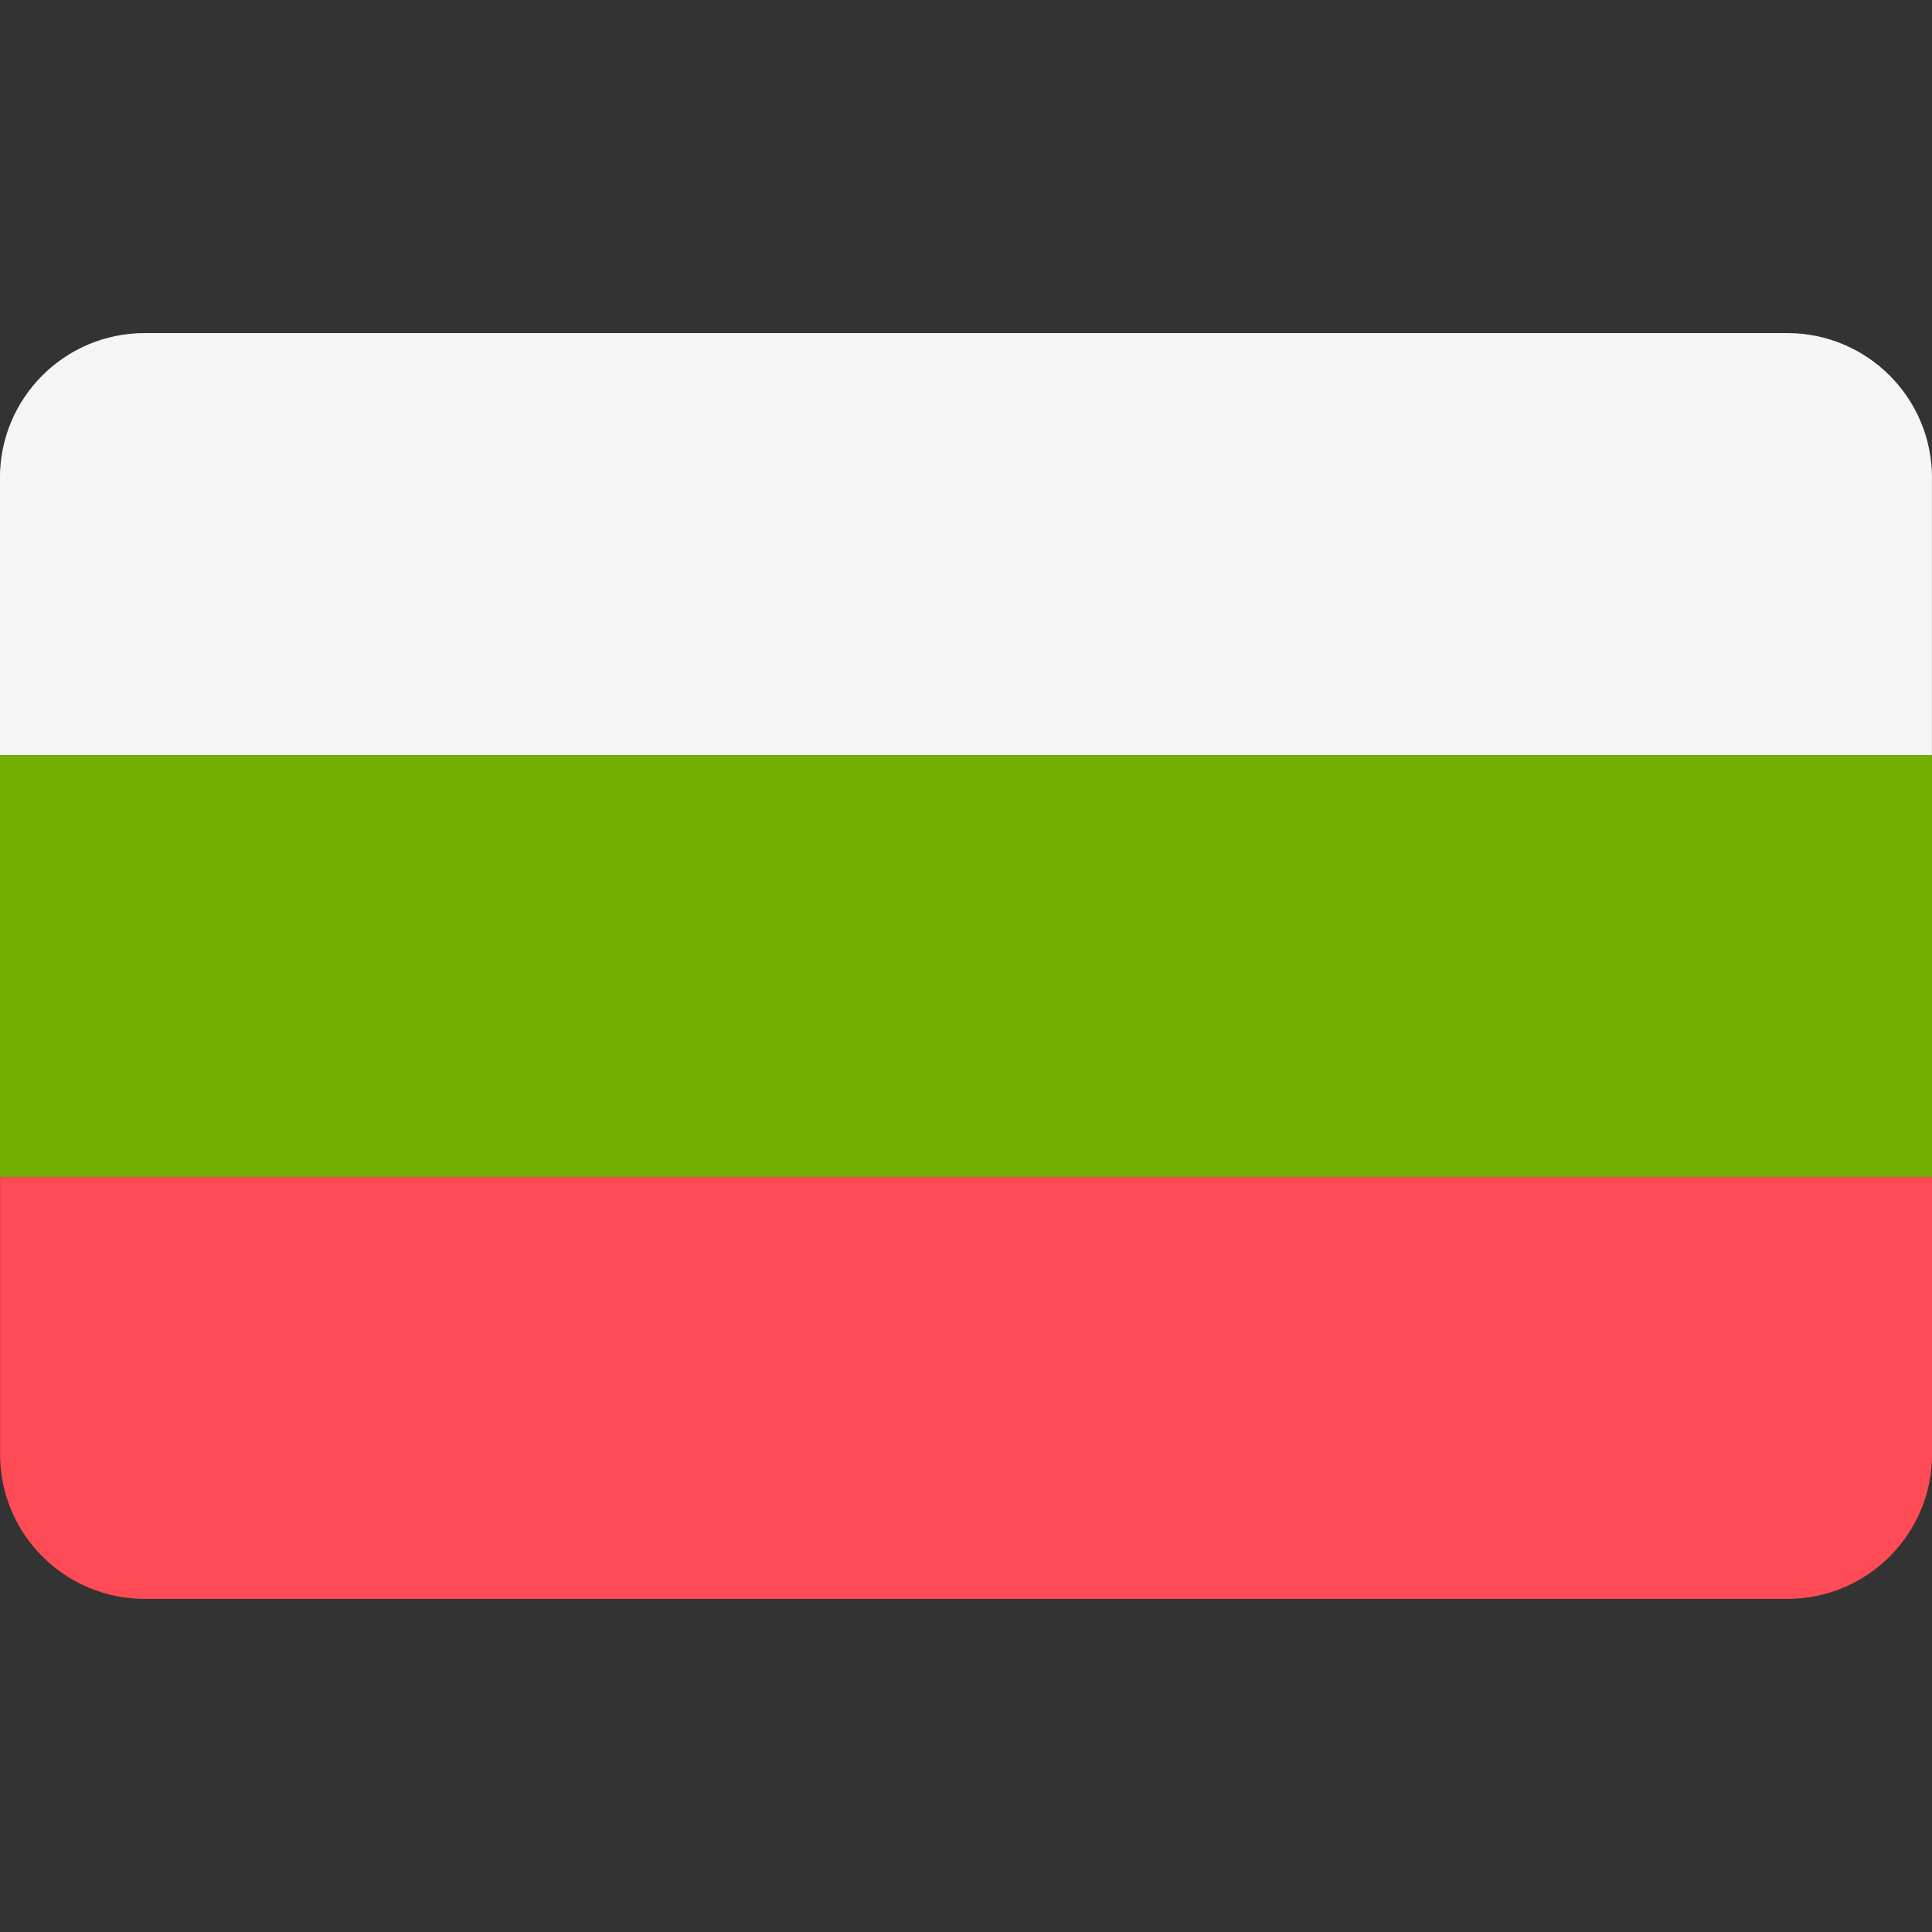 <!-- Generated by IcoMoon.io -->
<svg version="1.1" xmlns="http://www.w3.org/2000/svg" width="32" height="32" viewBox="0 0 32 32">
<rect x="0" y="0" width="32" height="32" fill="#333333" stroke="none"/>
<title>bulgaria</title>
<path fill="#ff4b55" d="M2.397 26.483h27.207c1.324 0 2.397-1.073 2.397-2.397v-4.592h-32v4.592c0 1.324 1.073 2.397 2.397 2.397z"></path>
<path fill="#f5f5f5" d="M32 7.914c0-1.324-1.073-2.397-2.397-2.397h-27.207c-1.324 0-2.397 1.073-2.397 2.397v4.592h32v-4.592z"></path>
<path fill="#73af00" d="M0 12.506h32v6.988h-32v-6.988z"></path>
</svg>

